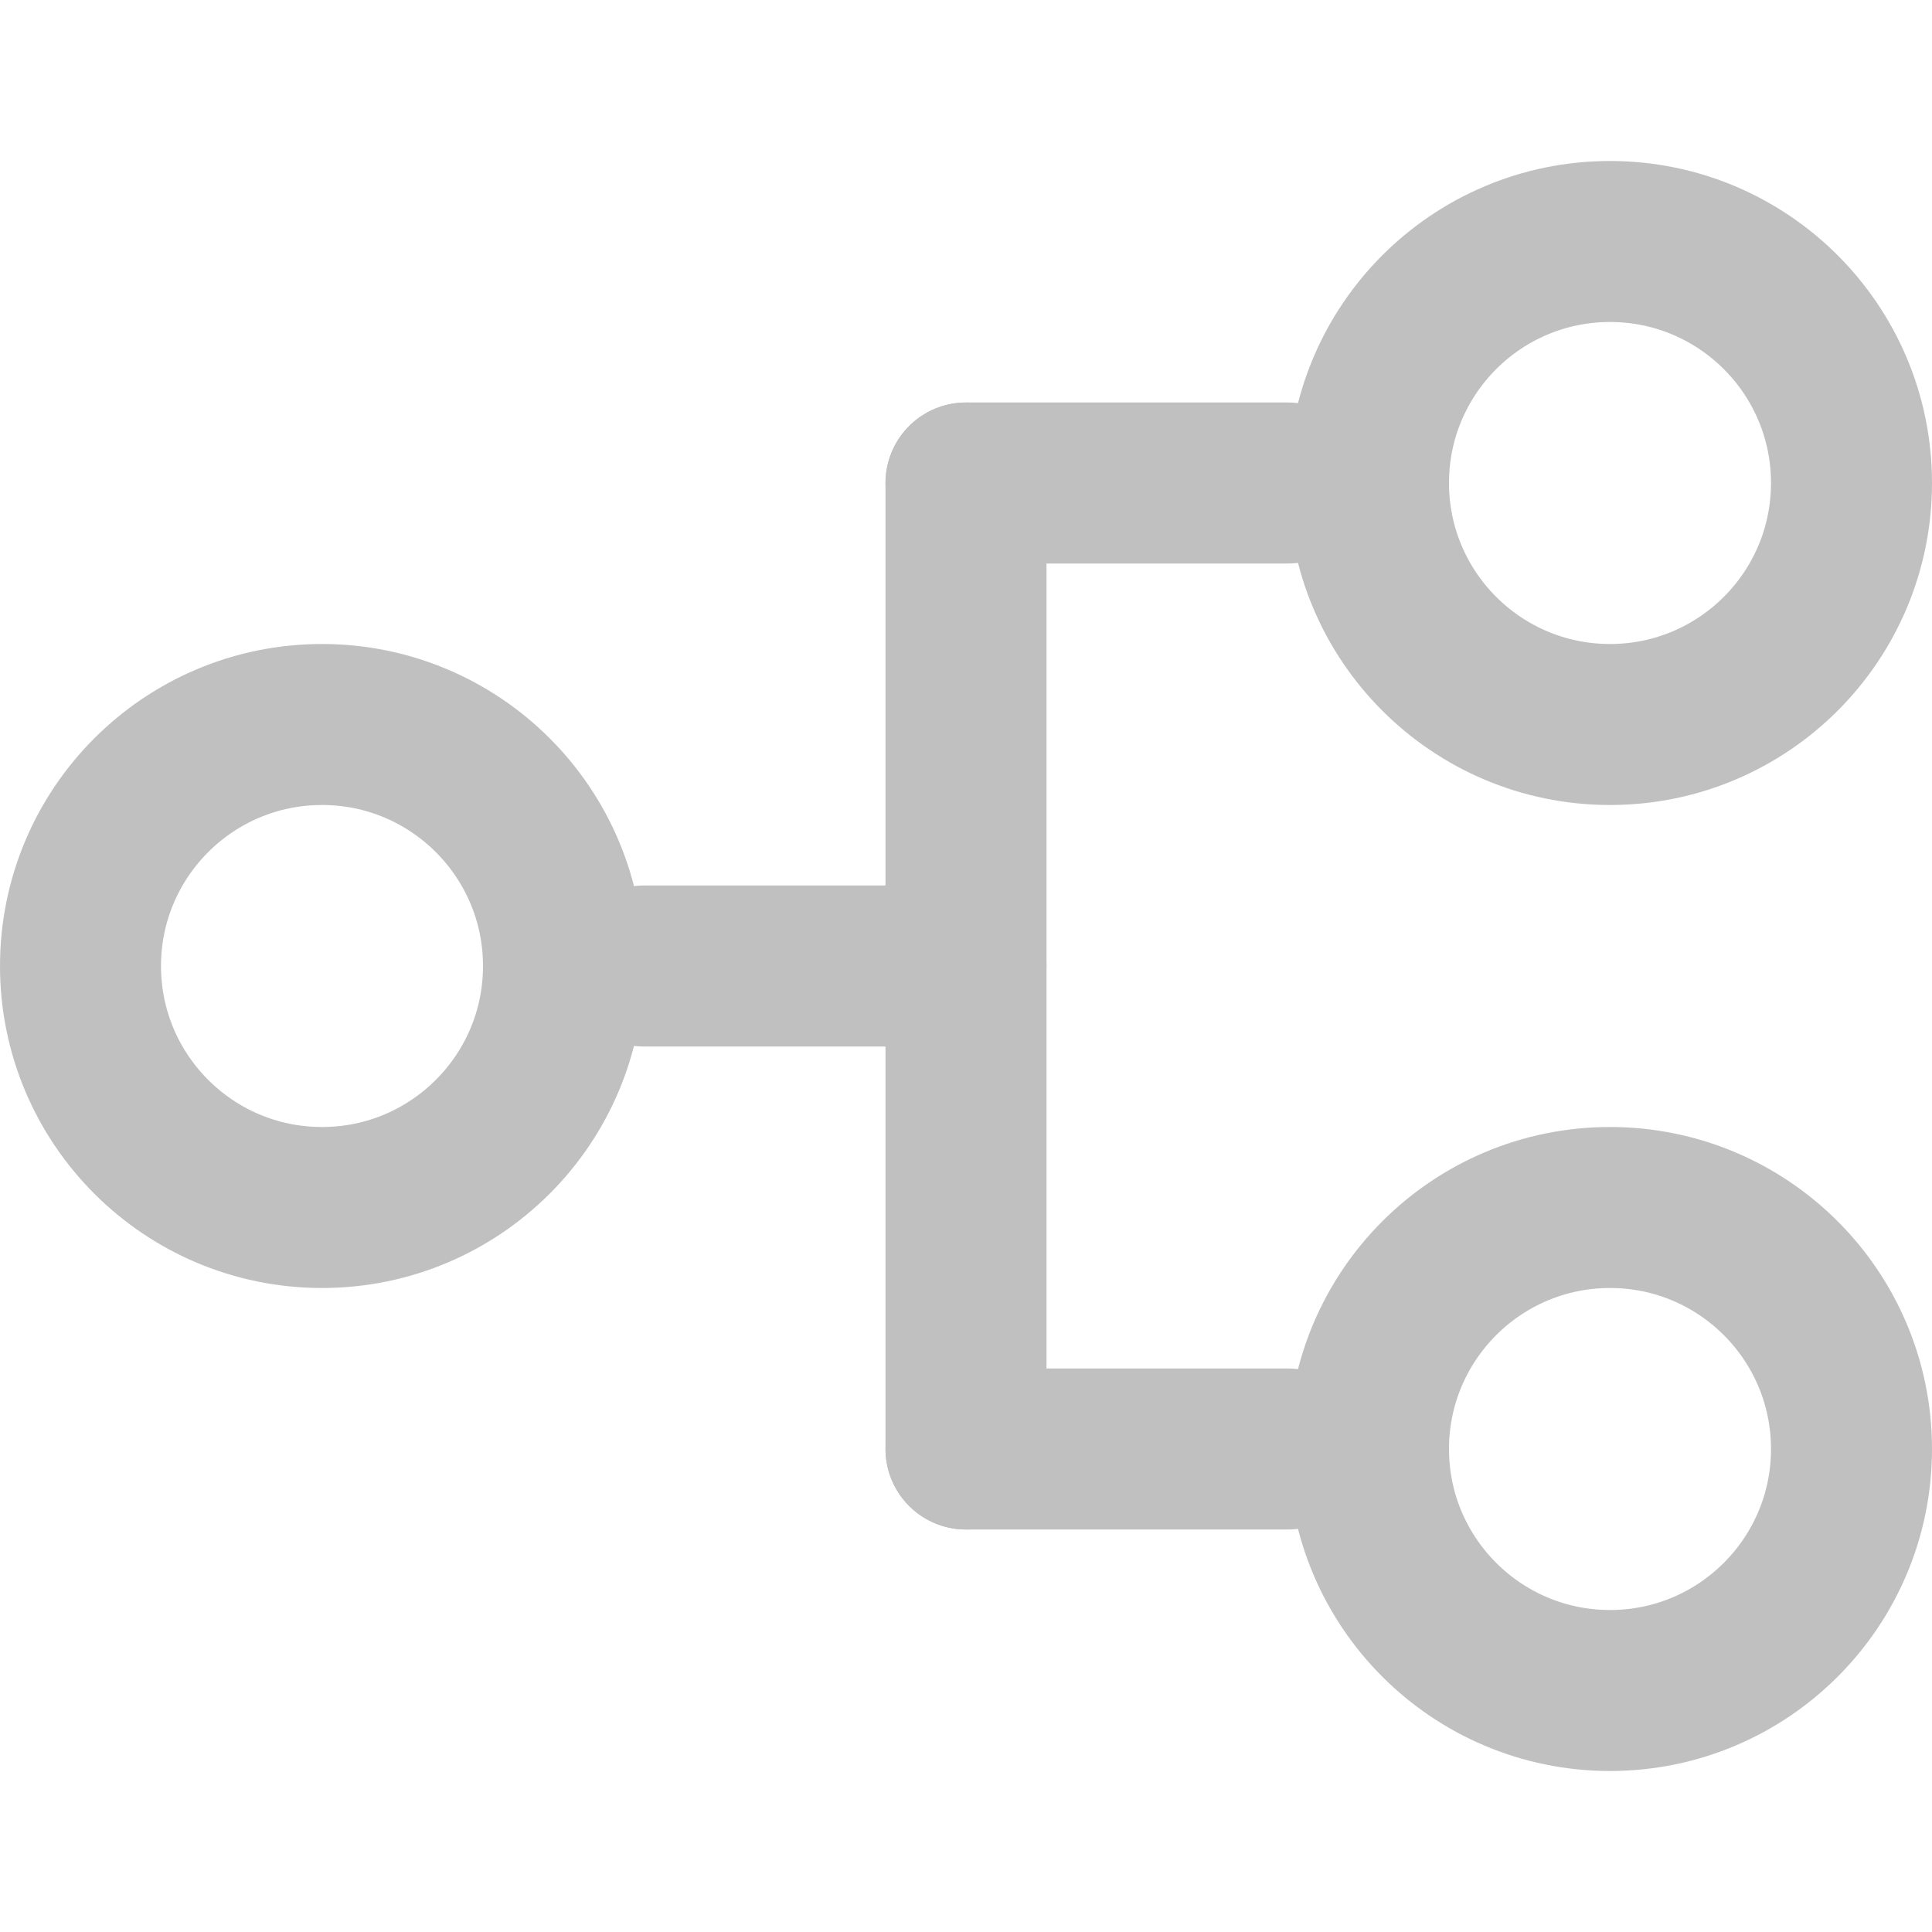 <svg width="24" height="24" viewBox="0 0 24 24" fill="none" xmlns="http://www.w3.org/2000/svg">
<circle cx="4" cy="12" r="3" stroke="#C0C0C0" stroke-width="2"/>
<circle cx="20" cy="6" r="3" stroke="#C0C0C0" stroke-width="2"/>
<circle cx="20" cy="18" r="3" stroke="#C0C0C0" stroke-width="2"/>
<path d="M8 12H12" stroke="#C0C0C0" stroke-width="2" stroke-linecap="round"/>
<path d="M12 6H16" stroke="#C0C0C0" stroke-width="2" stroke-linecap="round"/>
<path d="M12 18H16" stroke="#C0C0C0" stroke-width="2" stroke-linecap="round"/>
<path d="M12 6L12 18" stroke="#C0C0C0" stroke-width="2" stroke-linecap="round"/>
</svg>
